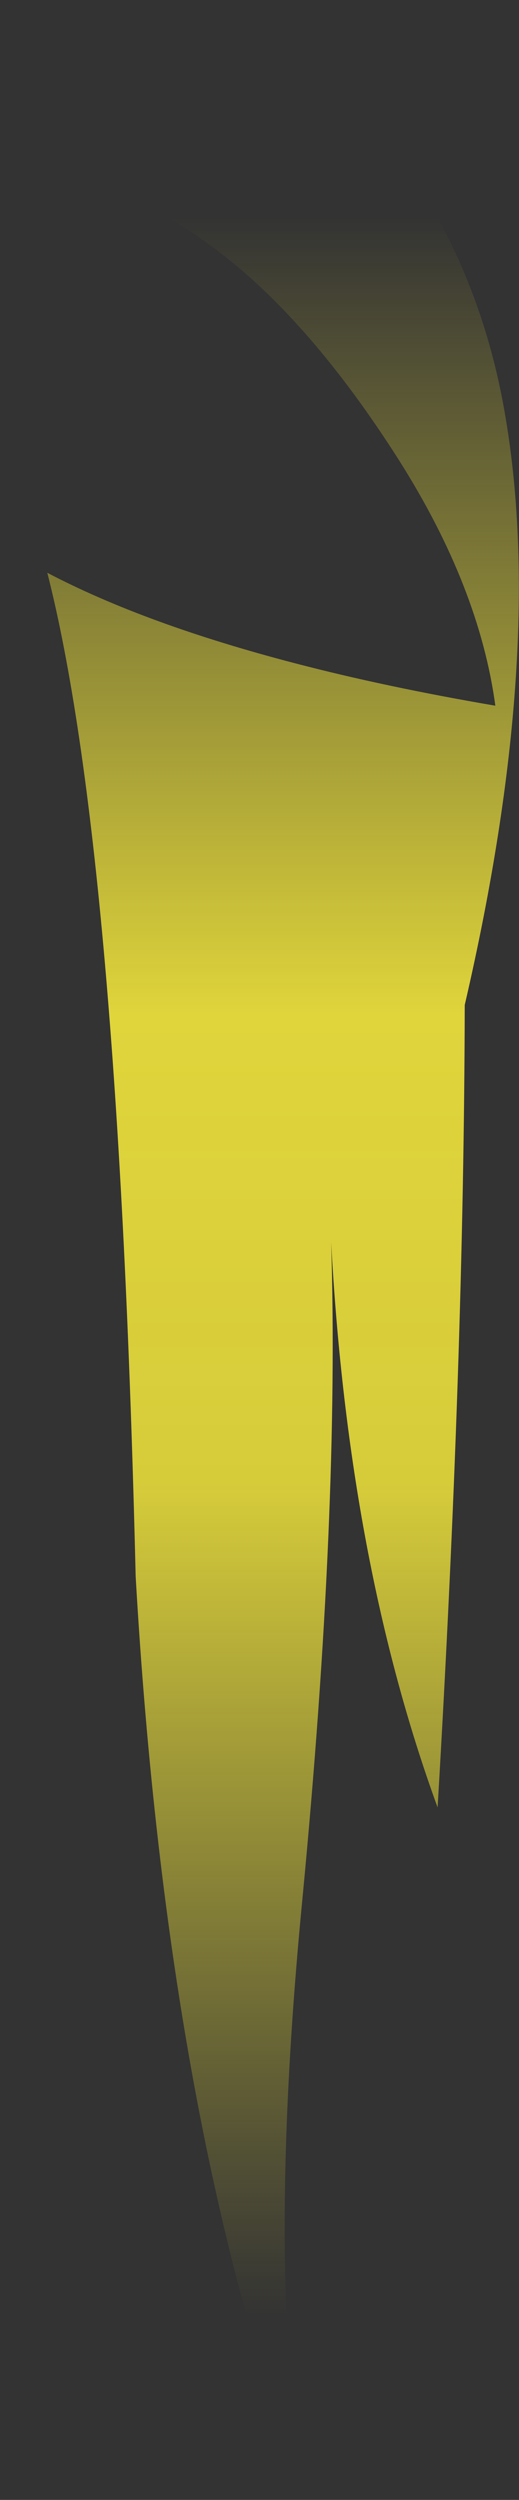 <?xml version="1.0" encoding="UTF-8" standalone="no"?>
<svg xmlns:xlink="http://www.w3.org/1999/xlink" height="179.6px" width="37.3px" xmlns="http://www.w3.org/2000/svg">
  <rect width="100%" height="100%" fill="#333333" stroke="none"/>
  <g transform="matrix(1.0, 0.0, 0.0, 1.0, 18.65, 89.8)">
    <path d="M-18.65 -76.2 Q-14.2 -79.95 -12.05 -86.95 -8.35 -91.6 0.2 -88.6 14.55 -77.6 17.6 -60.3 20.65 -43.05 14.75 -17.6 14.7 7.95 12.8 40.05 6.4 22.5 5.15 -0.55 5.75 18.7 3.1 46.45 0.4 74.2 3.35 89.8 -6.6 63.45 -8.9 23.45 -10.15 -28.65 -15.25 -48.65 -8.2 -44.95 2.55 -42.15 9.05 -40.45 16.95 -39.1 15.8 -47.6 10.05 -56.7 -2.55 -76.55 -16.6 -77.05 L-18.65 -76.2" fill="url(#gradient0)" fill-rule="evenodd" stroke="none"/>
  </g>
  <defs>
    <linearGradient gradientTransform="matrix(0.0, 0.092, -0.023, 0.0, 0.0, 1.15)" gradientUnits="userSpaceOnUse" id="gradient0" spreadMethod="pad" x1="-819.2" x2="819.2">
      <stop offset="0.0" stop-color="#fff23c" stop-opacity="0.0"/>
      <stop offset="0.38" stop-color="#fff23c" stop-opacity="0.847"/>
      <stop offset="0.604" stop-color="#fff23c" stop-opacity="0.8"/>
      <stop offset="1.0" stop-color="#fff23c" stop-opacity="0.0"/>
    </linearGradient>
  </defs>
</svg>
